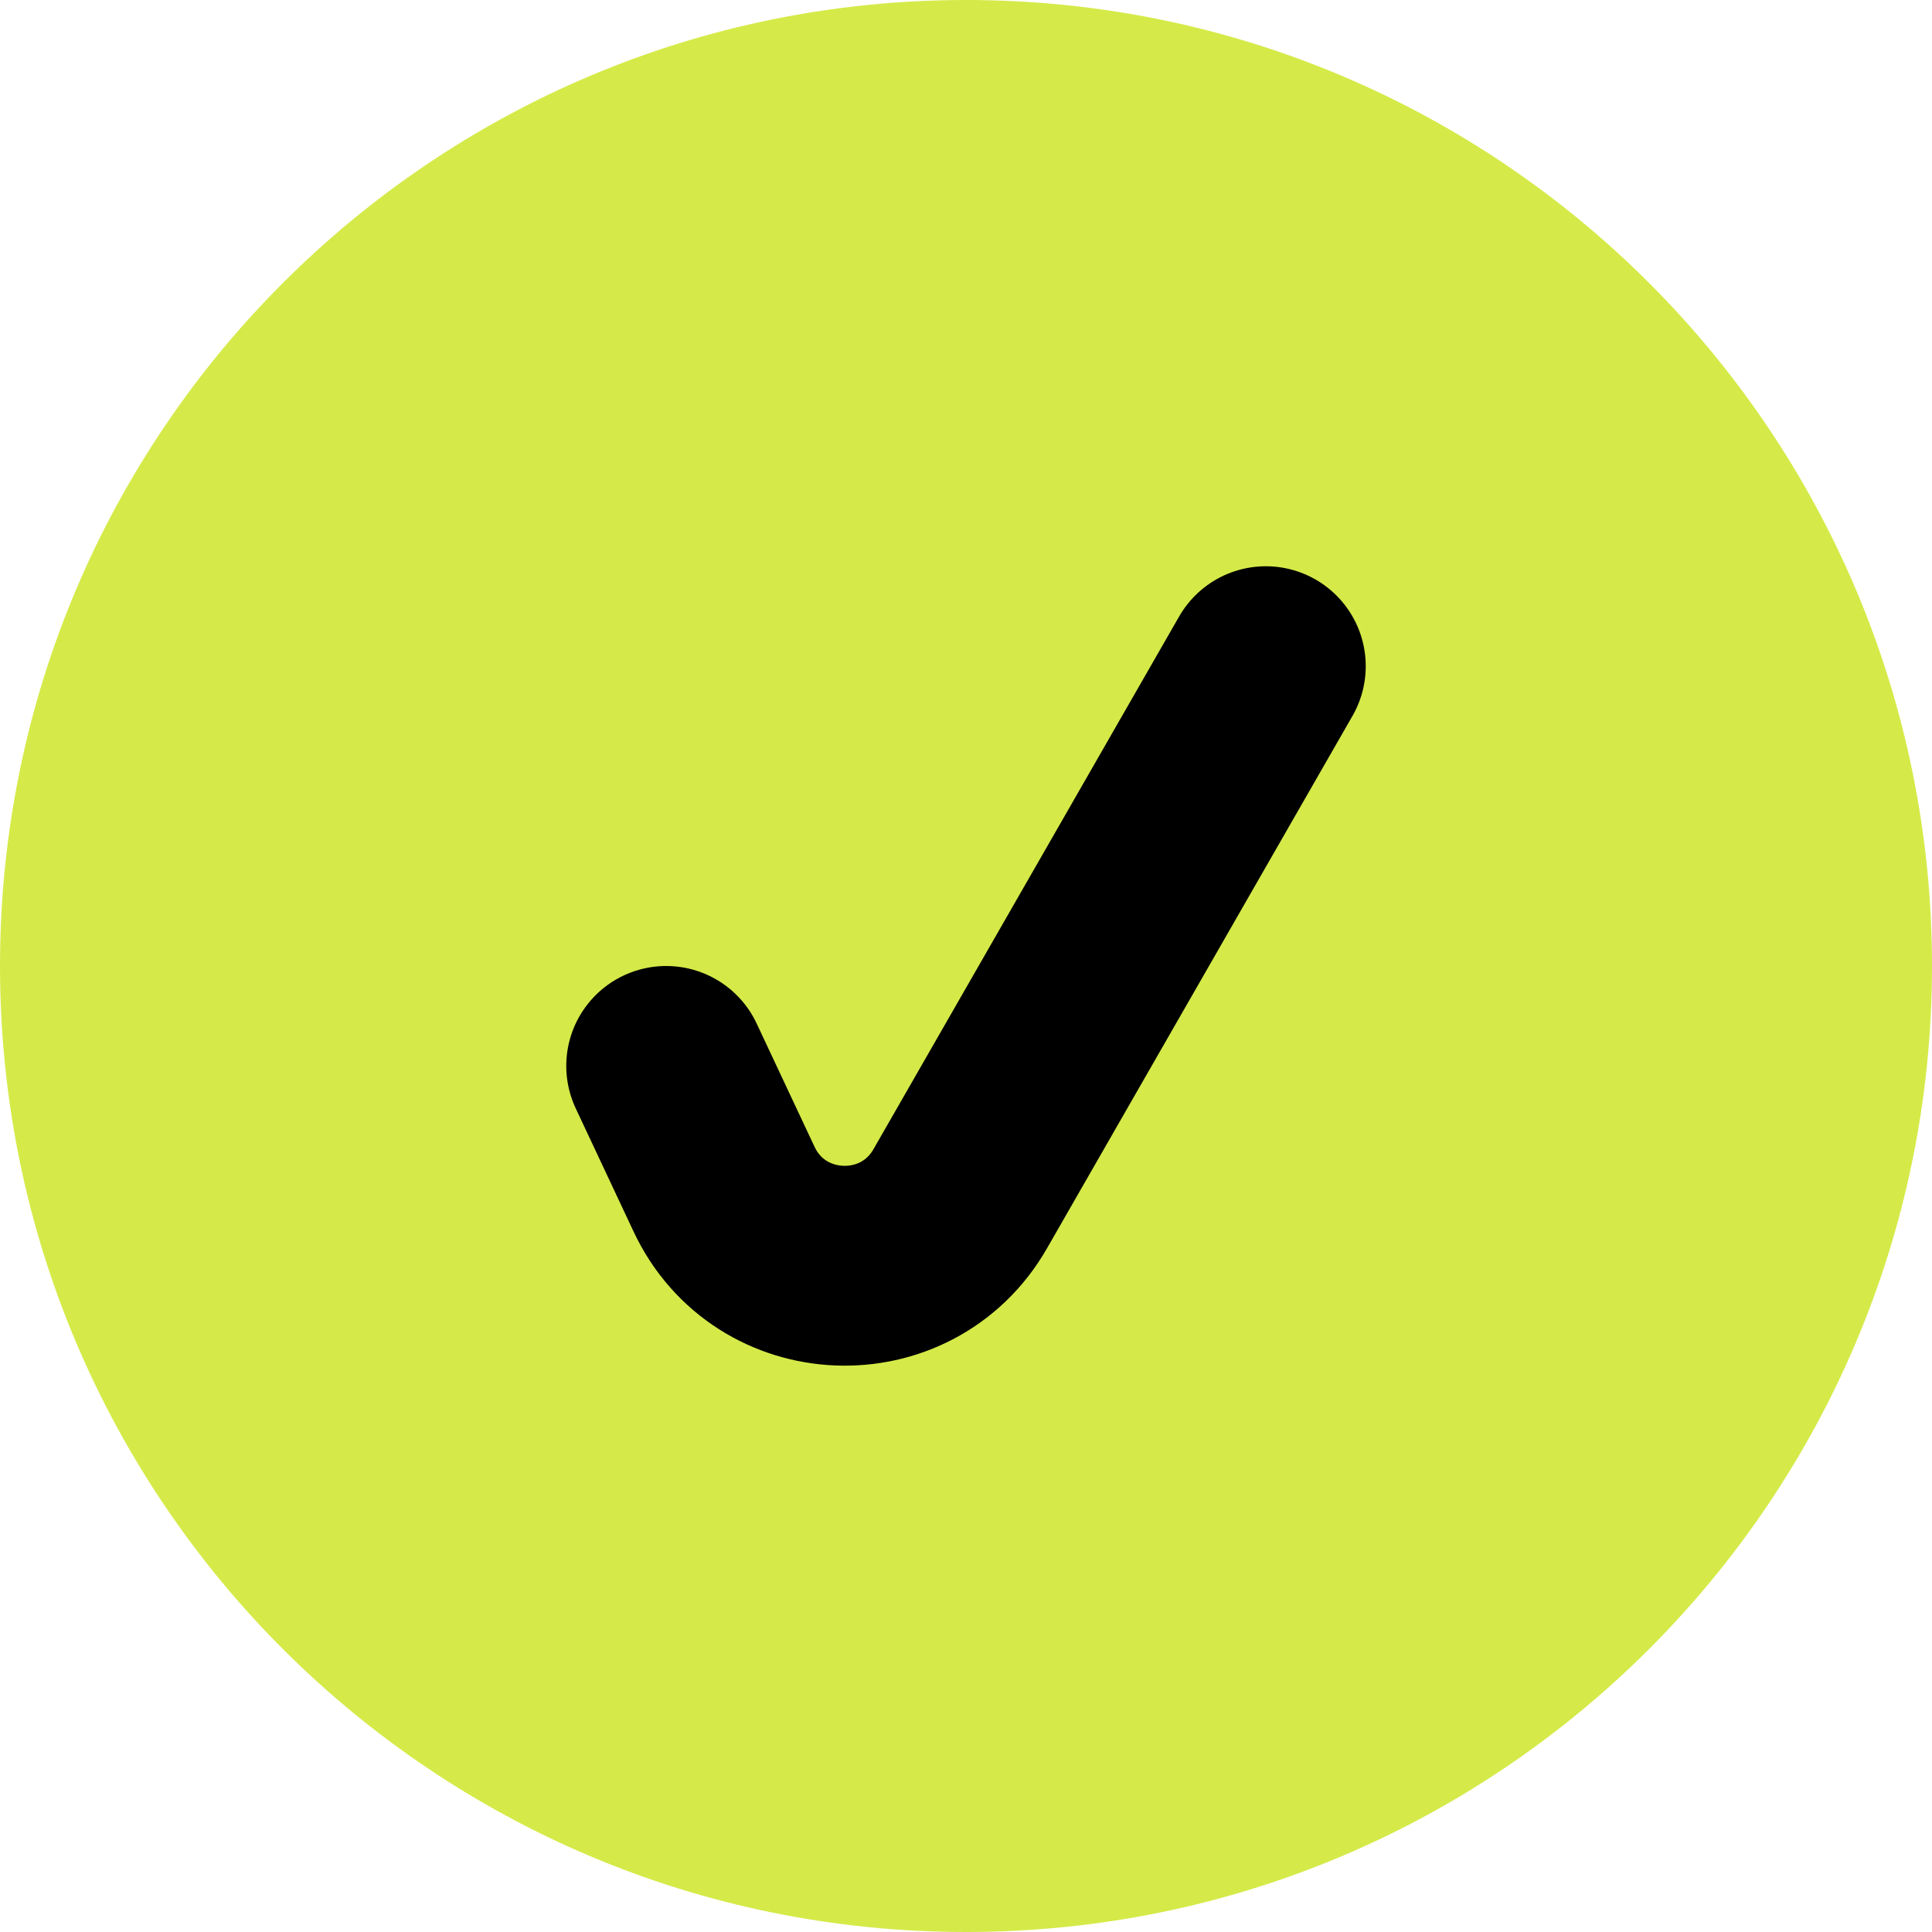 <svg width="32" height="32" viewBox="0 0 32 32" xmlns="http://www.w3.org/2000/svg">
    <g fill="none" fill-rule="evenodd">
        <path d="M0 16C0 7.163 7.163 0 16 0s16 7.163 16 16-7.163 16-16 16S0 24.837 0 16z" fill="#D5EA48"/>
        <path d="m11.034 17.655.958 2.04c.758 1.617 3.023 1.71 3.912.161l5.062-8.822" stroke="#000" stroke-width="3.31" stroke-linecap="round" stroke-linejoin="round"/>
    </g>
</svg>
